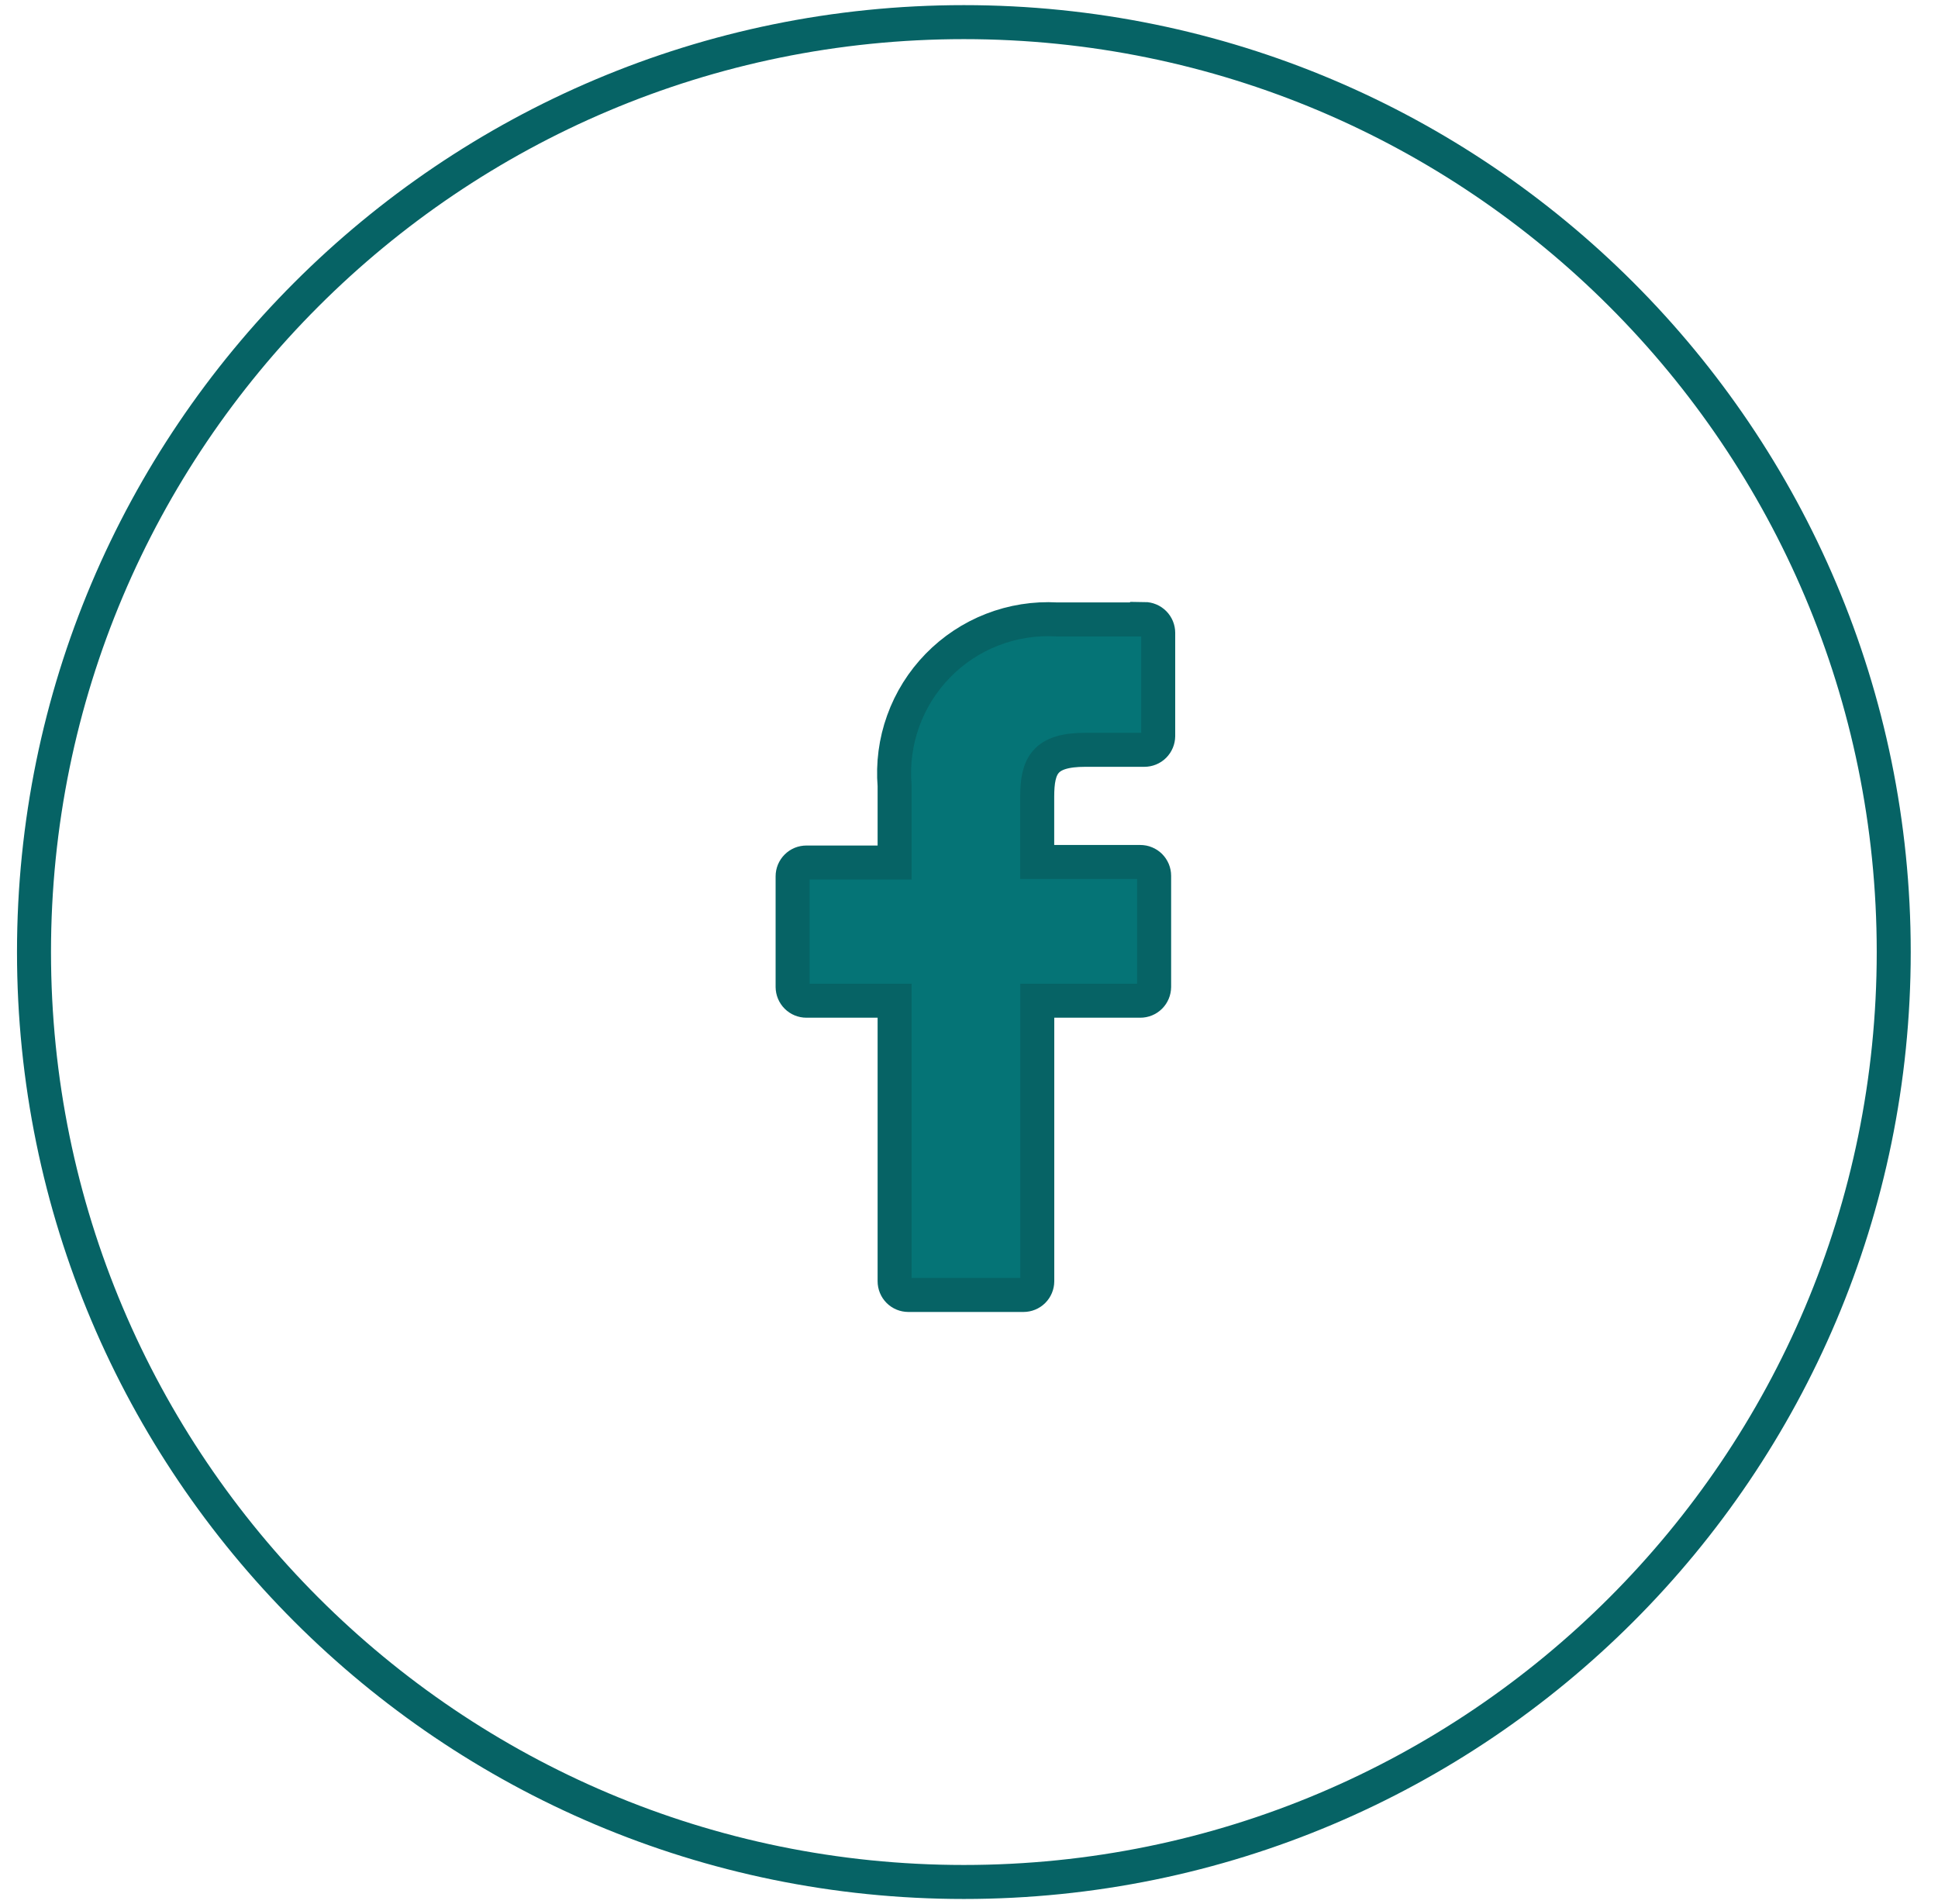 <svg width="57" height="56" viewBox="0 0 57 56" fill="none" xmlns="http://www.w3.org/2000/svg">
<path d="M55.698 28C55.698 12.896 43.453 0.651 28.349 0.651C13.245 0.651 1 12.896 1 28C1 43.104 13.245 55.349 28.349 55.349C43.453 55.349 55.698 43.104 55.698 28Z" stroke="#066365"/>
<path d="M33.658 18.217H31.08C30.433 18.181 29.786 18.283 29.183 18.518C28.579 18.753 28.034 19.114 27.582 19.578C27.13 20.042 26.782 20.597 26.564 21.206C26.344 21.815 26.259 22.465 26.312 23.11V25.367H23.719C23.666 25.367 23.613 25.377 23.563 25.397C23.514 25.418 23.469 25.447 23.432 25.485C23.394 25.523 23.364 25.567 23.343 25.617C23.323 25.666 23.312 25.719 23.312 25.772V29.026C23.313 29.134 23.356 29.237 23.432 29.313C23.508 29.389 23.611 29.431 23.719 29.431H26.312V37.68C26.312 37.788 26.354 37.891 26.43 37.967C26.506 38.043 26.609 38.085 26.717 38.085H30.103C30.21 38.085 30.313 38.043 30.389 37.967C30.465 37.891 30.508 37.788 30.508 37.68V29.431H33.538C33.646 29.431 33.749 29.389 33.825 29.313C33.901 29.237 33.944 29.134 33.945 29.026V25.756C33.945 25.703 33.934 25.65 33.914 25.601C33.893 25.552 33.863 25.507 33.826 25.469C33.788 25.432 33.743 25.402 33.694 25.382C33.645 25.361 33.592 25.351 33.538 25.351H30.506V23.438C30.506 22.519 30.725 22.052 31.924 22.052H33.658C33.766 22.052 33.869 22.01 33.945 21.934C34.021 21.858 34.064 21.755 34.065 21.647V18.612C34.065 18.504 34.022 18.401 33.946 18.325C33.87 18.249 33.767 18.206 33.66 18.205L33.658 18.217Z" fill="#057476" stroke="#066365"/>
</svg>
